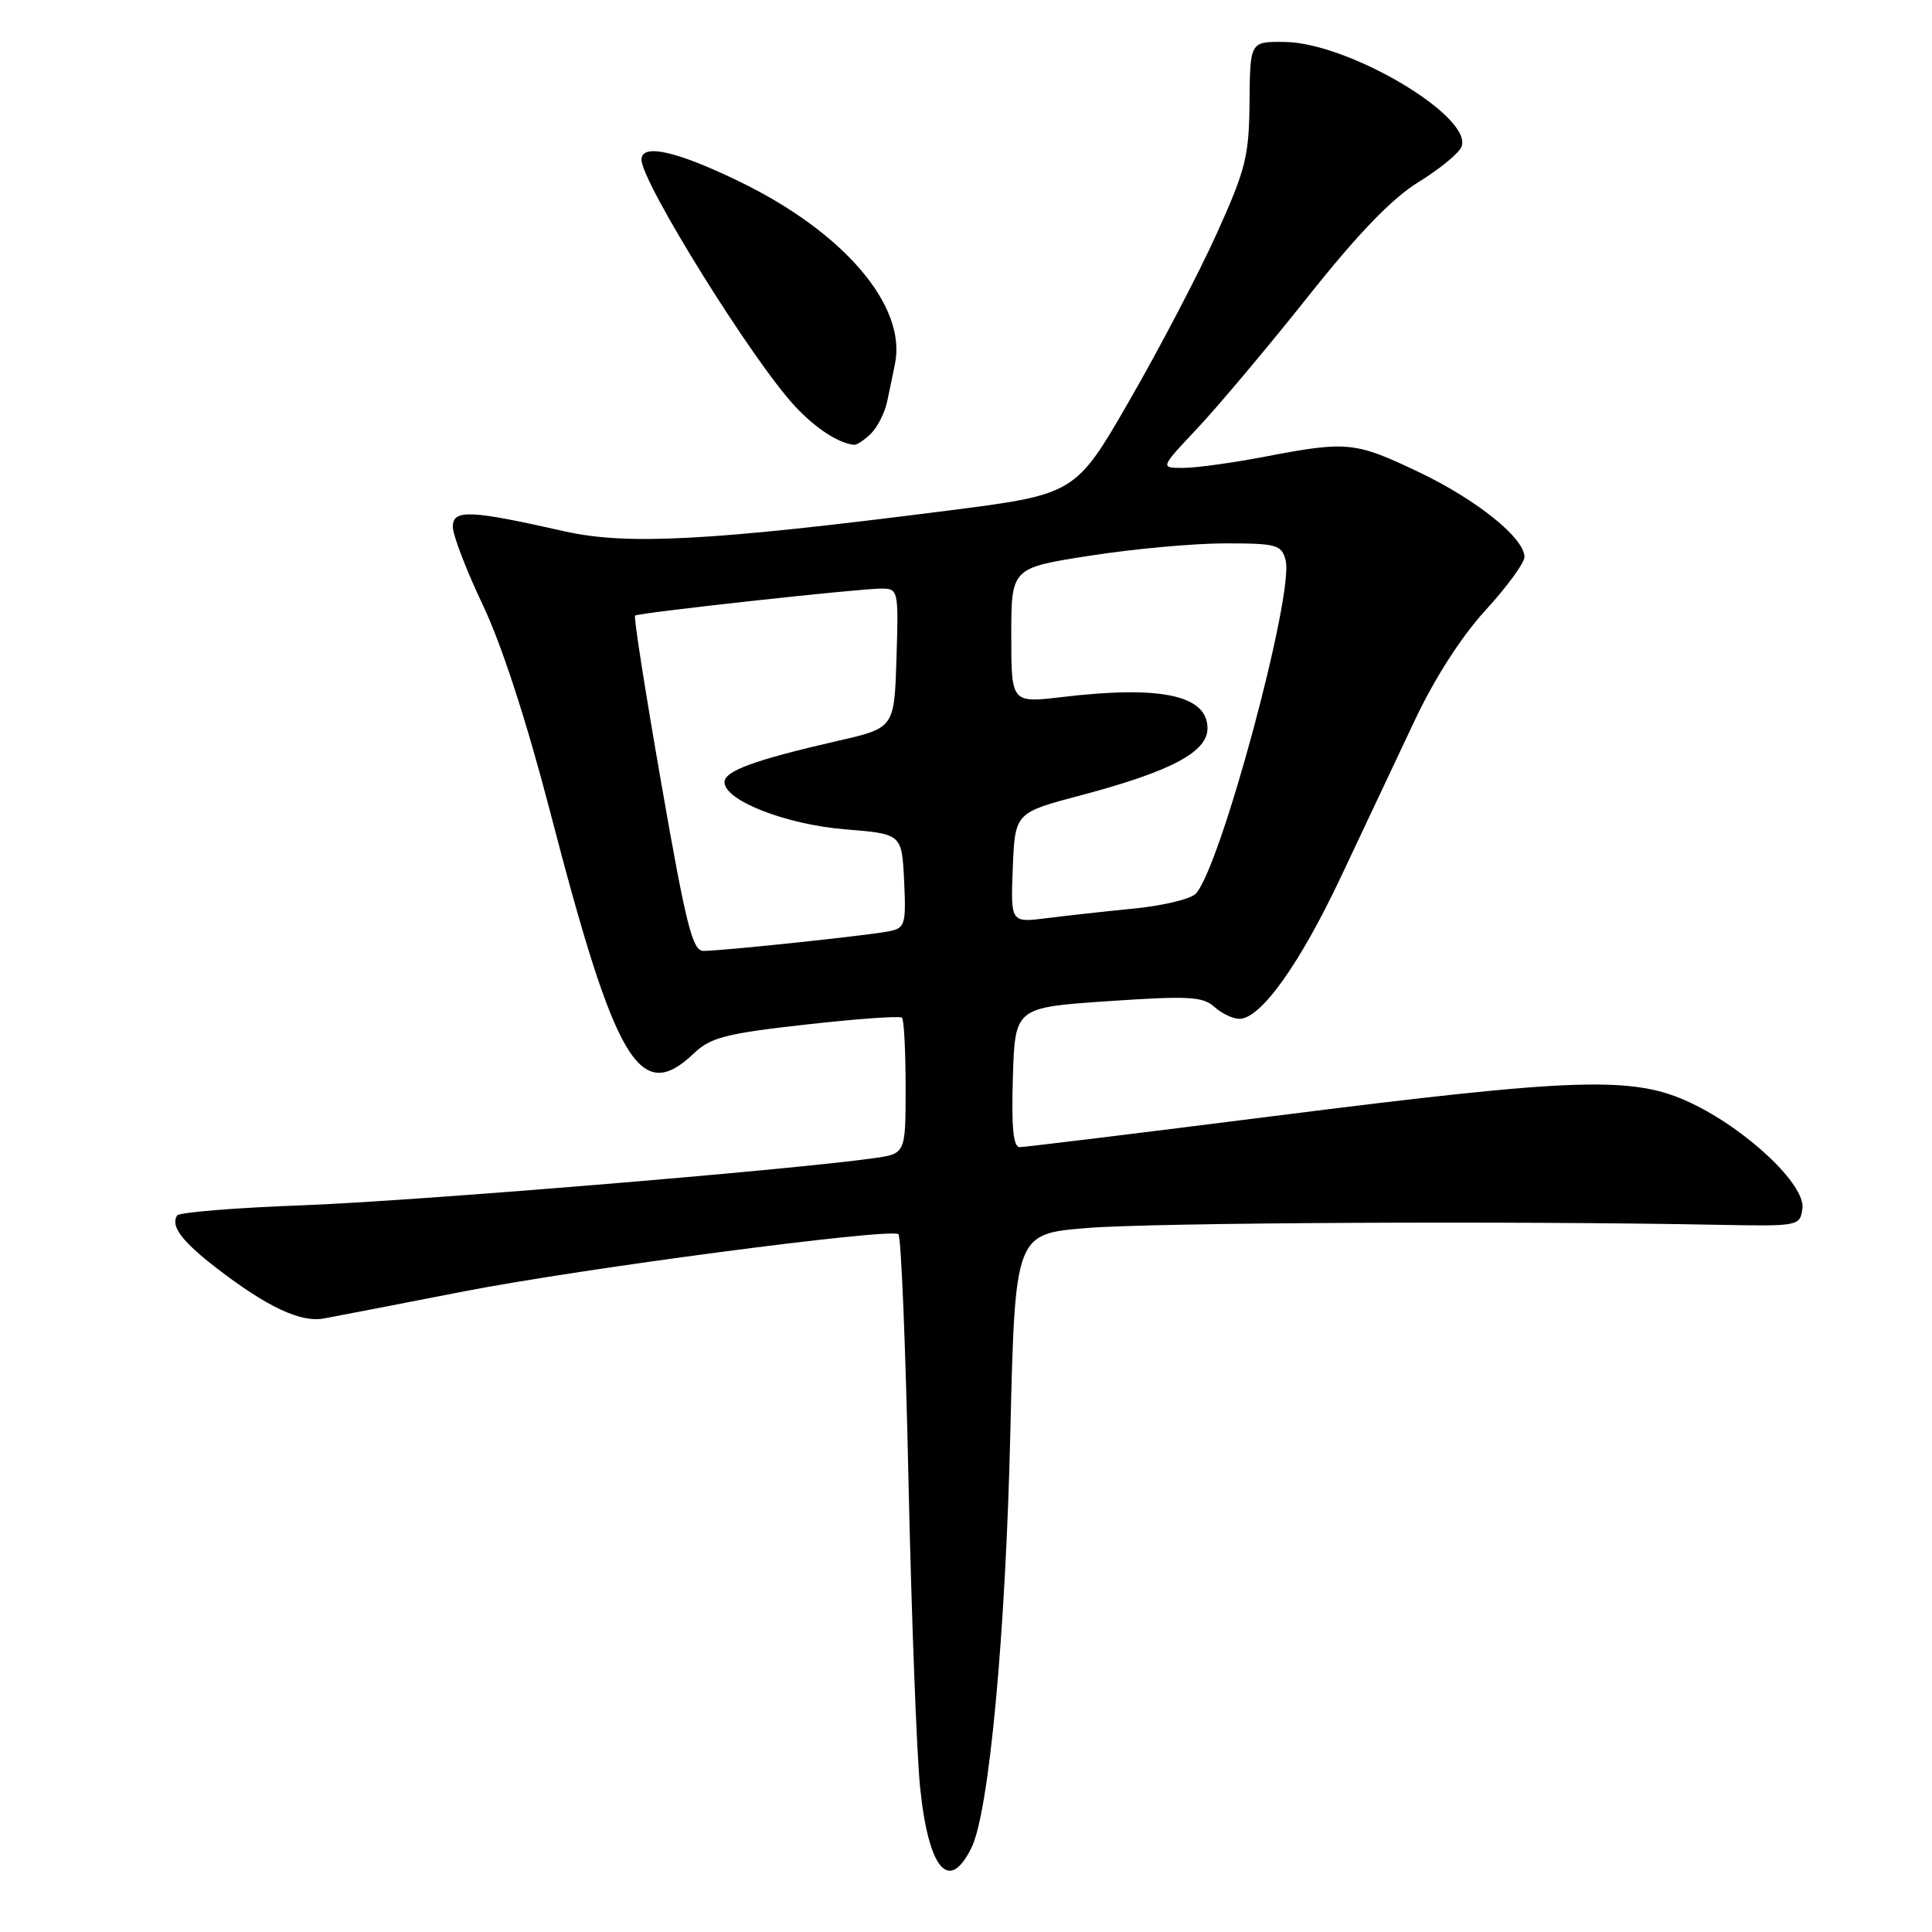 <?xml version="1.0" encoding="UTF-8" standalone="no"?>
<!DOCTYPE svg PUBLIC "-//W3C//DTD SVG 1.1//EN" "http://www.w3.org/Graphics/SVG/1.1/DTD/svg11.dtd" >
<svg xmlns="http://www.w3.org/2000/svg" xmlns:xlink="http://www.w3.org/1999/xlink" version="1.1" viewBox="0 0 256 256">
 <g >
 <path fill="currentColor"
d=" M 128.74 244.80 C 131.05 240.07 133.24 216.67 133.87 190.00 C 134.50 163.50 134.50 163.50 144.00 162.72 C 152.63 162.00 200.12 161.76 227.50 162.29 C 238.36 162.50 238.50 162.47 238.83 160.15 C 239.28 157.02 231.46 149.64 224.00 146.12 C 216.41 142.55 209.07 142.78 168.91 147.87 C 150.98 150.14 135.78 152.00 135.12 152.00 C 134.26 152.00 134.01 149.41 134.21 142.75 C 134.50 133.50 134.50 133.50 146.82 132.66 C 157.47 131.94 159.39 132.04 160.90 133.41 C 161.87 134.29 163.36 135.00 164.23 135.00 C 167.06 135.00 172.25 127.73 177.76 116.02 C 180.75 109.69 185.10 100.45 187.44 95.50 C 190.07 89.91 193.63 84.36 196.84 80.86 C 199.68 77.76 202.00 74.58 202.00 73.81 C 202.00 71.30 195.70 66.23 188.03 62.57 C 179.57 58.53 178.52 58.42 167.66 60.50 C 163.35 61.33 158.45 62.00 156.77 62.00 C 153.71 62.00 153.71 62.00 158.66 56.75 C 161.38 53.86 167.96 46.04 173.27 39.36 C 180.00 30.89 184.46 26.27 188.00 24.10 C 190.79 22.38 193.34 20.28 193.66 19.44 C 195.20 15.44 178.69 5.66 170.24 5.56 C 165.64 5.50 165.64 5.50 165.57 13.50 C 165.51 20.71 165.07 22.44 161.20 31.00 C 158.84 36.23 153.66 46.12 149.70 53.00 C 142.50 65.50 142.50 65.50 125.50 67.67 C 94.20 71.67 83.08 72.27 74.79 70.40 C 62.26 67.57 60.00 67.47 60.00 69.80 C 60.00 70.90 61.79 75.56 63.97 80.15 C 66.47 85.40 69.77 95.55 72.88 107.50 C 81.57 141.00 84.78 146.39 91.95 139.57 C 94.15 137.47 96.20 136.94 106.77 135.76 C 113.52 135.00 119.26 134.59 119.52 134.85 C 119.78 135.12 120.00 139.28 120.00 144.11 C 120.00 152.88 120.00 152.88 115.75 153.47 C 104.26 155.08 54.59 159.17 40.22 159.70 C 31.26 160.03 23.72 160.64 23.46 161.06 C 22.58 162.49 24.11 164.50 28.80 168.11 C 35.41 173.19 39.84 175.26 42.88 174.71 C 44.32 174.45 52.70 172.83 61.50 171.11 C 76.95 168.10 117.74 162.72 119.04 163.53 C 119.40 163.74 120.00 178.45 120.38 196.21 C 120.77 213.97 121.46 232.21 121.91 236.75 C 123.02 247.72 125.75 250.94 128.74 244.80 Z  M 115.43 57.43 C 116.29 56.57 117.25 54.65 117.56 53.18 C 117.87 51.71 118.34 49.47 118.59 48.21 C 120.16 40.50 111.79 30.73 97.85 23.99 C 89.60 20.00 85.00 18.98 85.00 21.15 C 85.00 24.16 99.79 47.91 105.36 53.85 C 108.13 56.81 111.11 58.74 113.18 58.94 C 113.55 58.97 114.56 58.29 115.43 57.43 Z  M 87.65 103.94 C 85.53 91.80 83.95 81.74 84.15 81.57 C 84.61 81.19 113.80 77.99 116.79 77.99 C 119.03 78.00 119.07 78.20 118.79 87.23 C 118.50 96.46 118.50 96.46 111.00 98.17 C 100.02 100.69 96.00 102.15 96.00 103.64 C 96.00 106.07 104.12 109.25 111.98 109.89 C 119.50 110.50 119.50 110.50 119.80 116.72 C 120.07 122.51 119.94 122.97 117.80 123.40 C 115.10 123.95 95.71 126.00 93.21 126.00 C 91.76 126.00 90.91 122.62 87.65 103.94 Z  M 134.20 114.98 C 134.50 107.69 134.50 107.69 143.23 105.38 C 155.14 102.22 160.00 99.65 160.00 96.51 C 160.00 92.13 153.86 90.80 140.75 92.36 C 134.00 93.16 134.00 93.16 134.00 84.21 C 134.00 75.25 134.00 75.25 144.44 73.63 C 150.18 72.73 158.22 72.00 162.32 72.00 C 169.17 72.00 169.81 72.18 170.35 74.22 C 171.51 78.68 161.66 115.19 158.42 118.44 C 157.72 119.14 154.08 120.01 150.32 120.38 C 146.57 120.75 141.34 121.33 138.70 121.66 C 133.91 122.27 133.91 122.27 134.20 114.98 Z "/>
</g>
</svg>